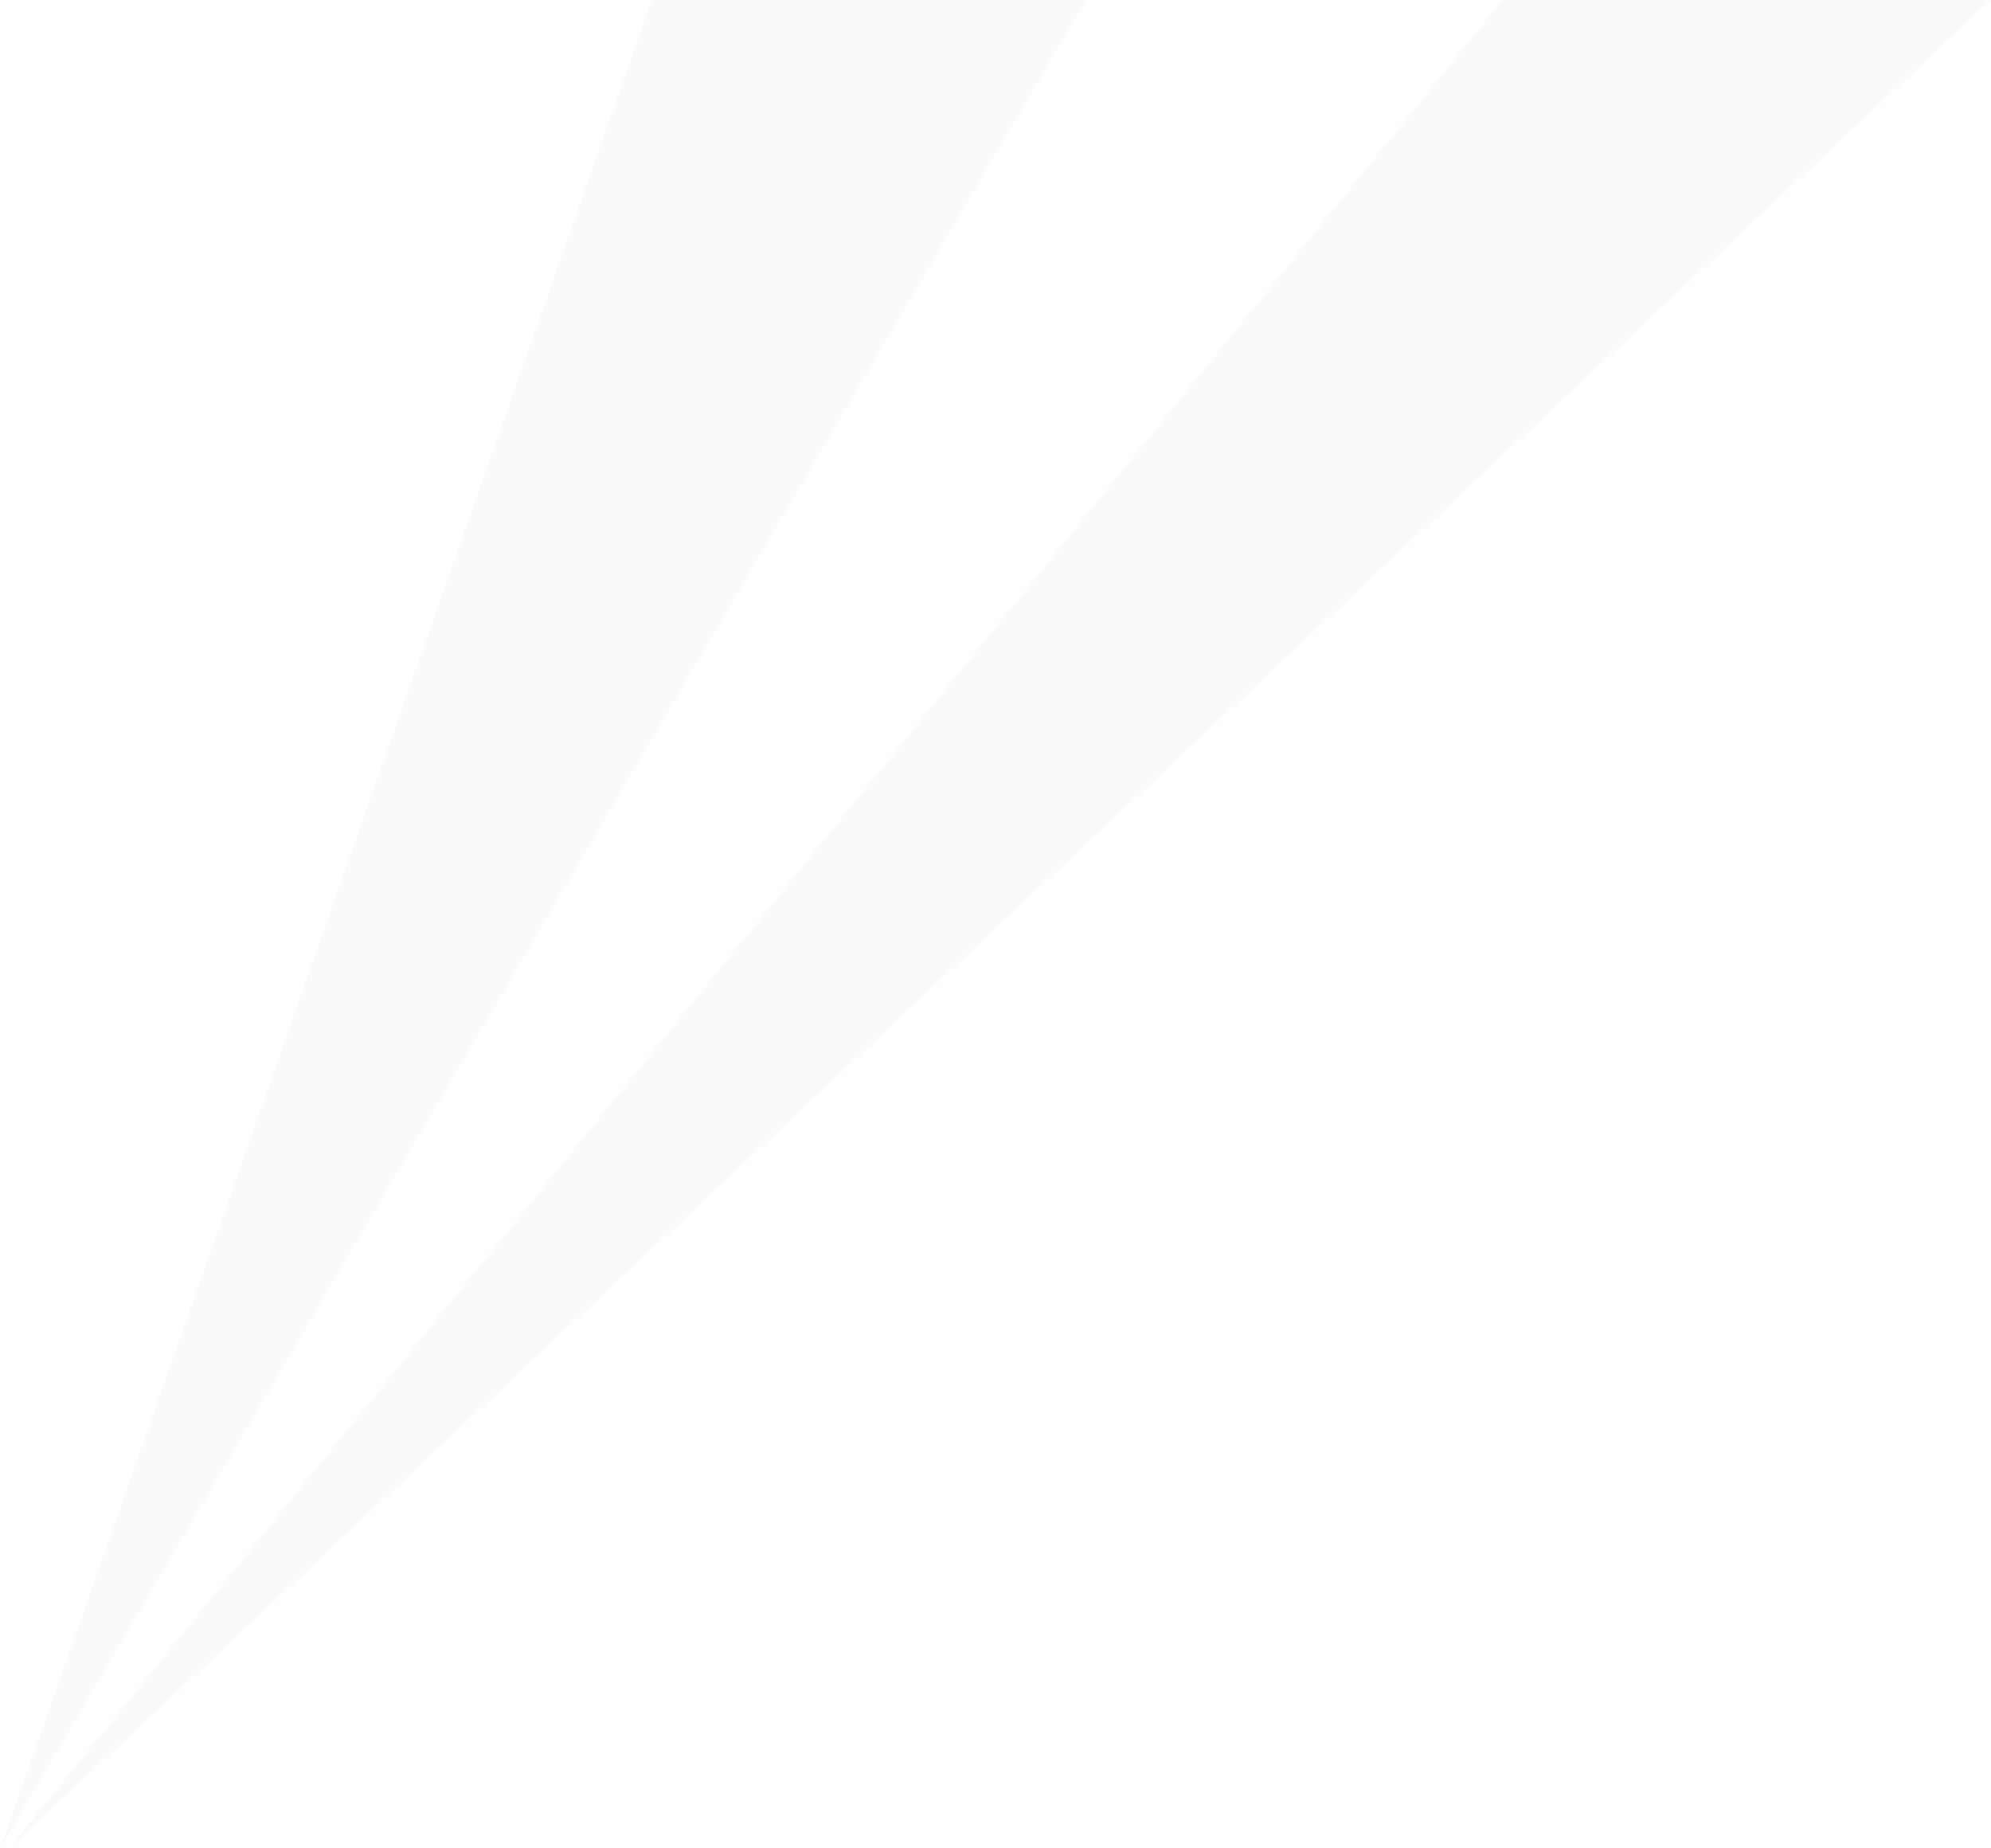 <svg xmlns="http://www.w3.org/2000/svg" xmlns:xlink="http://www.w3.org/1999/xlink" preserveAspectRatio="xMidYMid" width="244.562" height="227" viewBox="0 0 244.562 227">
  <defs>
    <style>
      .cls-1 {
        fill: #d6d6d6;
        opacity: 0.11;
        fill-rule: evenodd;
      }
    </style>
  </defs>
  <path d="M1.121,227.010 L184.545,0.003 L244.575,0.003 L1.121,227.010 ZM80.049,0.003 L133.409,0.003 L0.009,227.010 L80.049,0.003 Z" class="cls-1"/>
</svg>
